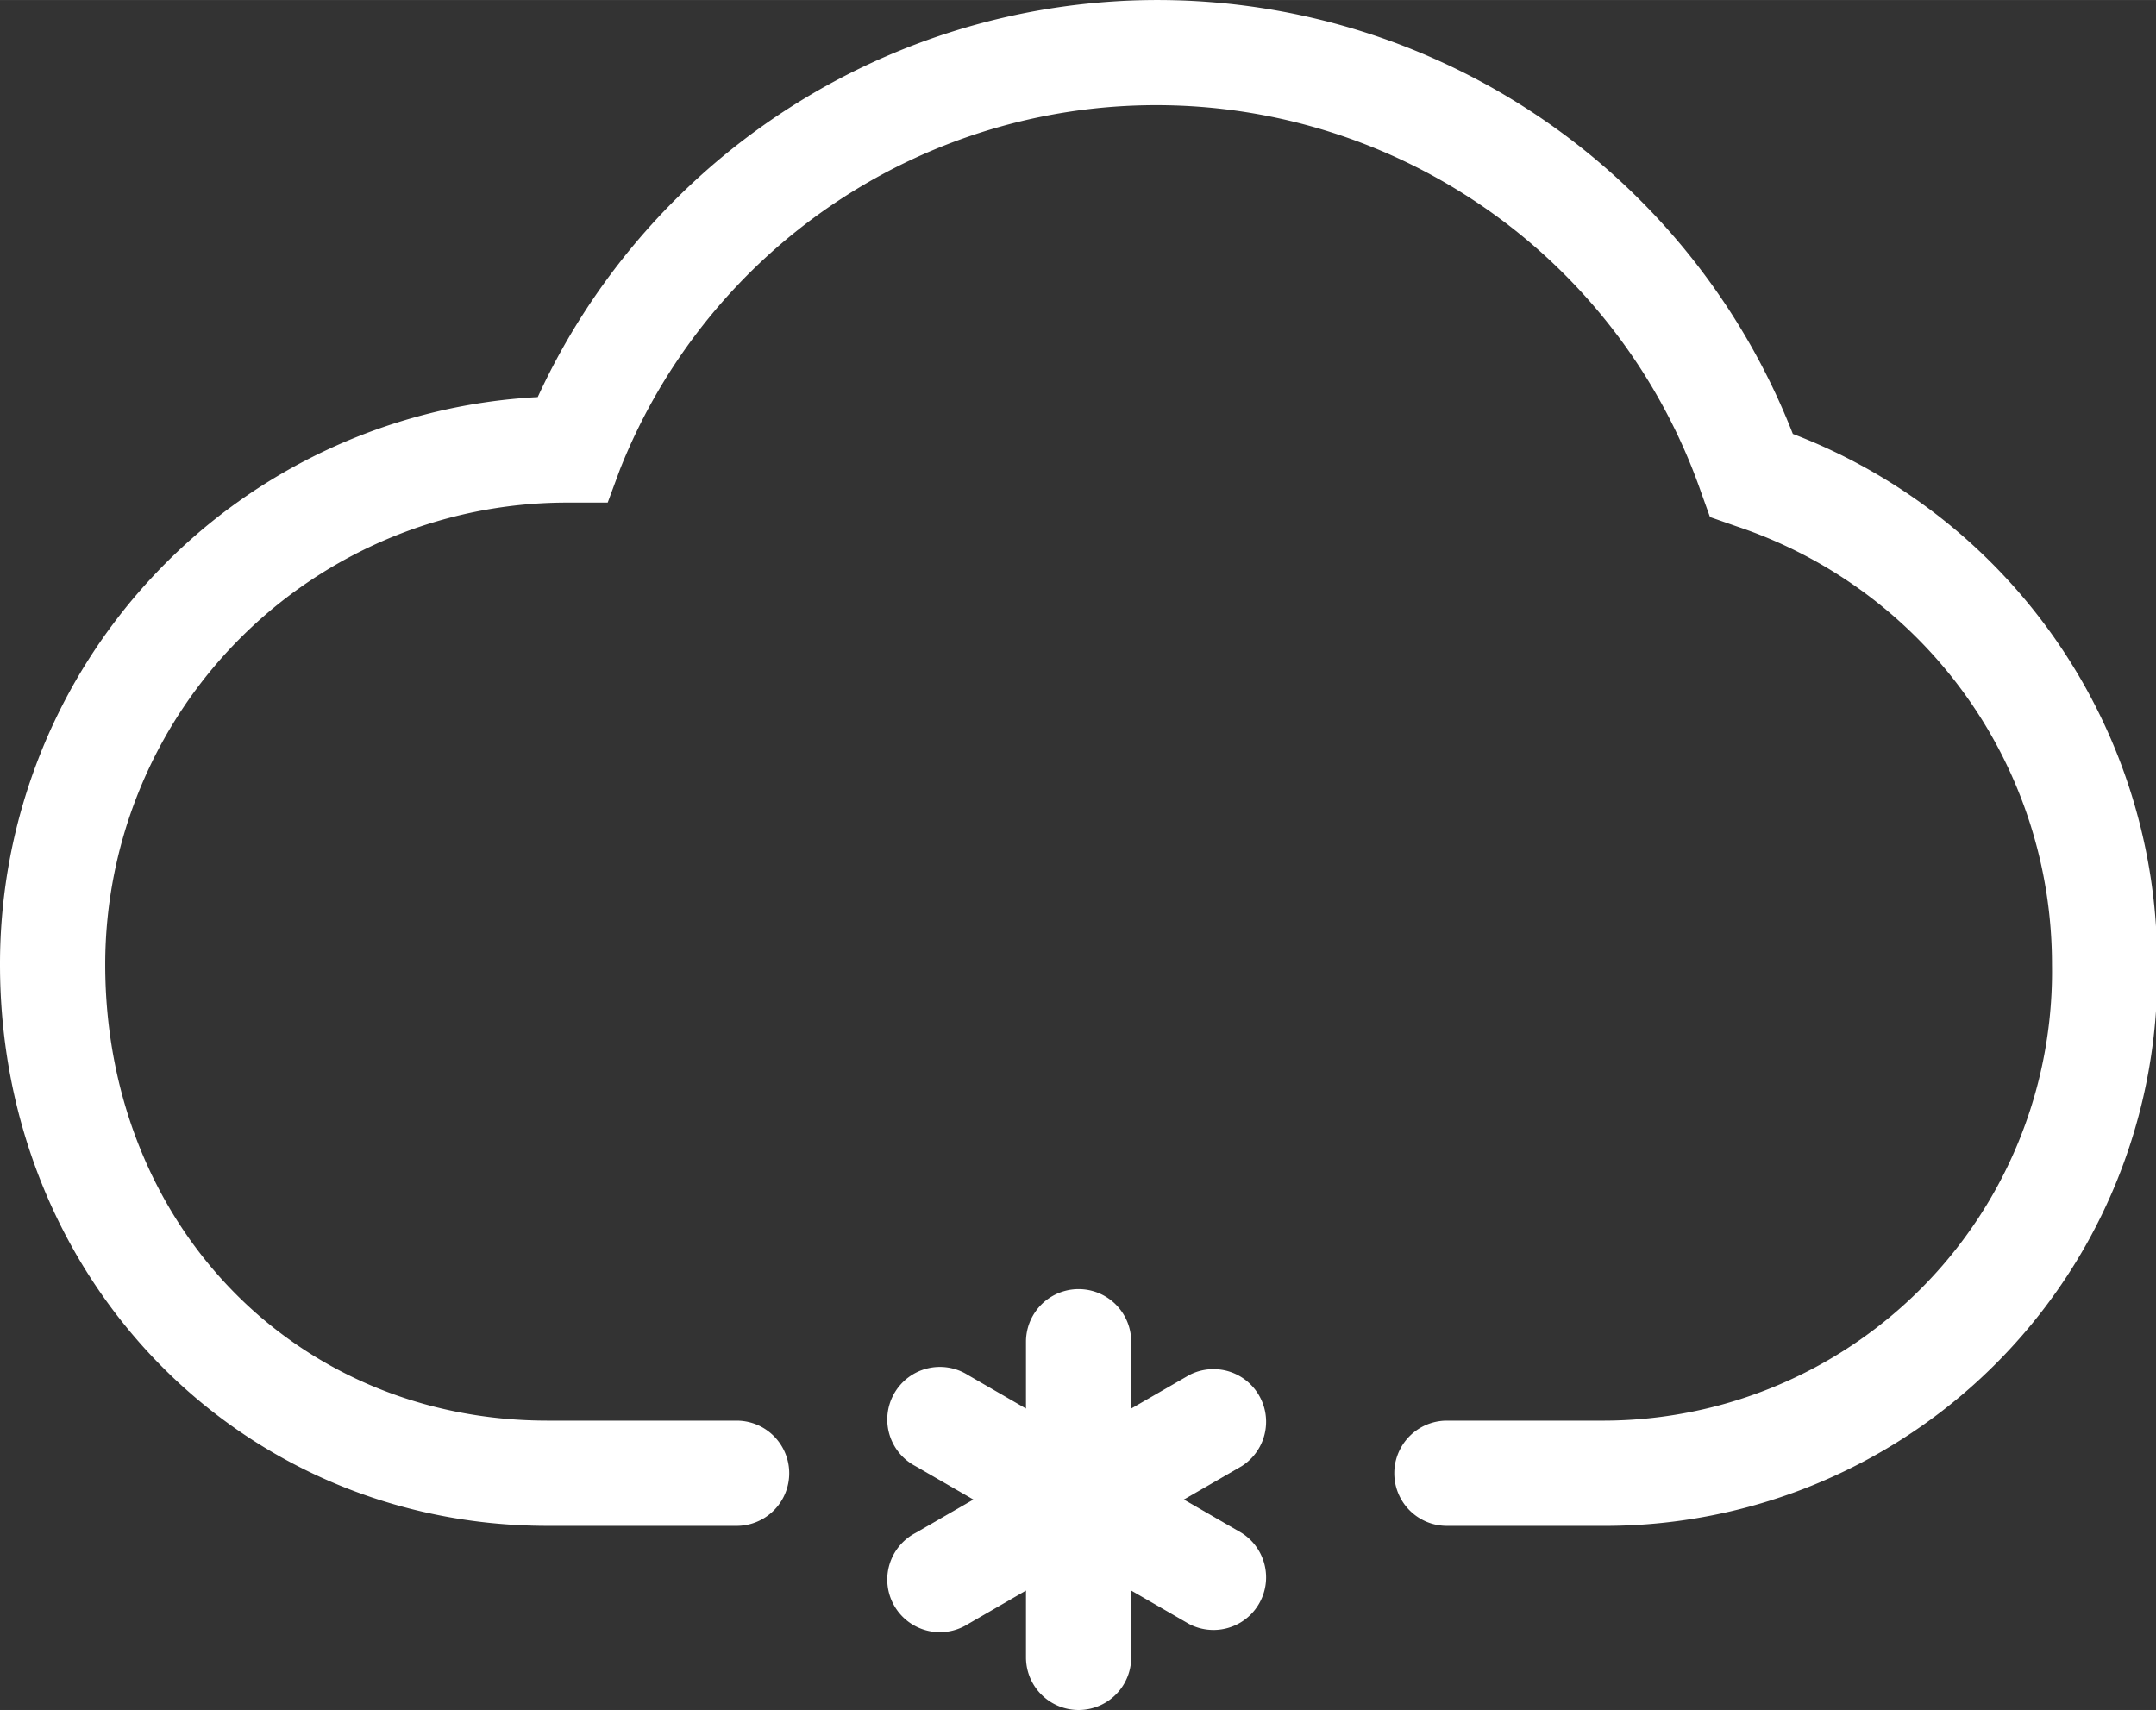 <?xml version="1.0" standalone="no"?><!DOCTYPE svg PUBLIC "-//W3C//DTD SVG 1.1//EN" "http://www.w3.org/Graphics/SVG/1.1/DTD/svg11.dtd"><svg class="icon" width="81px" height="64.25px" viewBox="0 0 1291 1024" version="1.1" xmlns="http://www.w3.org/2000/svg"><rect x="0" y="0" width="1291" height="1024" fill="#333333" stroke="none"/><path fill="#ffffff" d="M958.395 913.731H866.399a31.505 31.505 0 0 1 0-63.011h91.996A268.899 268.899 0 0 0 1228.711 577.568 276.302 276.302 0 0 0 1039.679 315.128l-15.753-5.513-5.198-14.492a345.457 345.457 0 0 0-647.436-14.177l-7.404 20.006h-25.519A276.617 276.617 0 0 0 63.011 577.568C63.011 733.205 176.903 850.72 327.971 850.72H441.076a31.505 31.505 0 0 1 0 63.011h-113.104C143.98 913.731 0 766.128 0 577.568a339.943 339.943 0 0 1 321.985-339.786 408.468 408.468 0 0 1 751.562 22.054A339.471 339.471 0 0 1 1291.722 577.568 330.807 330.807 0 0 1 958.395 913.731z"  /><path fill="#ffffff" d="M743.528 917.984L708.872 897.978l34.656-20.006a31.505 31.505 0 0 0-31.505-54.504L677.366 843.474V803.462a31.505 31.505 0 0 0-63.011 0v40.012l-34.656-20.006a31.505 31.505 0 1 0-31.505 54.504L582.85 897.978l-34.656 20.006a31.505 31.505 0 1 0 31.505 54.504l34.656-20.006V992.495a31.505 31.505 0 0 0 63.011 0v-40.012l34.656 20.006a31.505 31.505 0 0 0 31.505-54.504z"  /></svg>